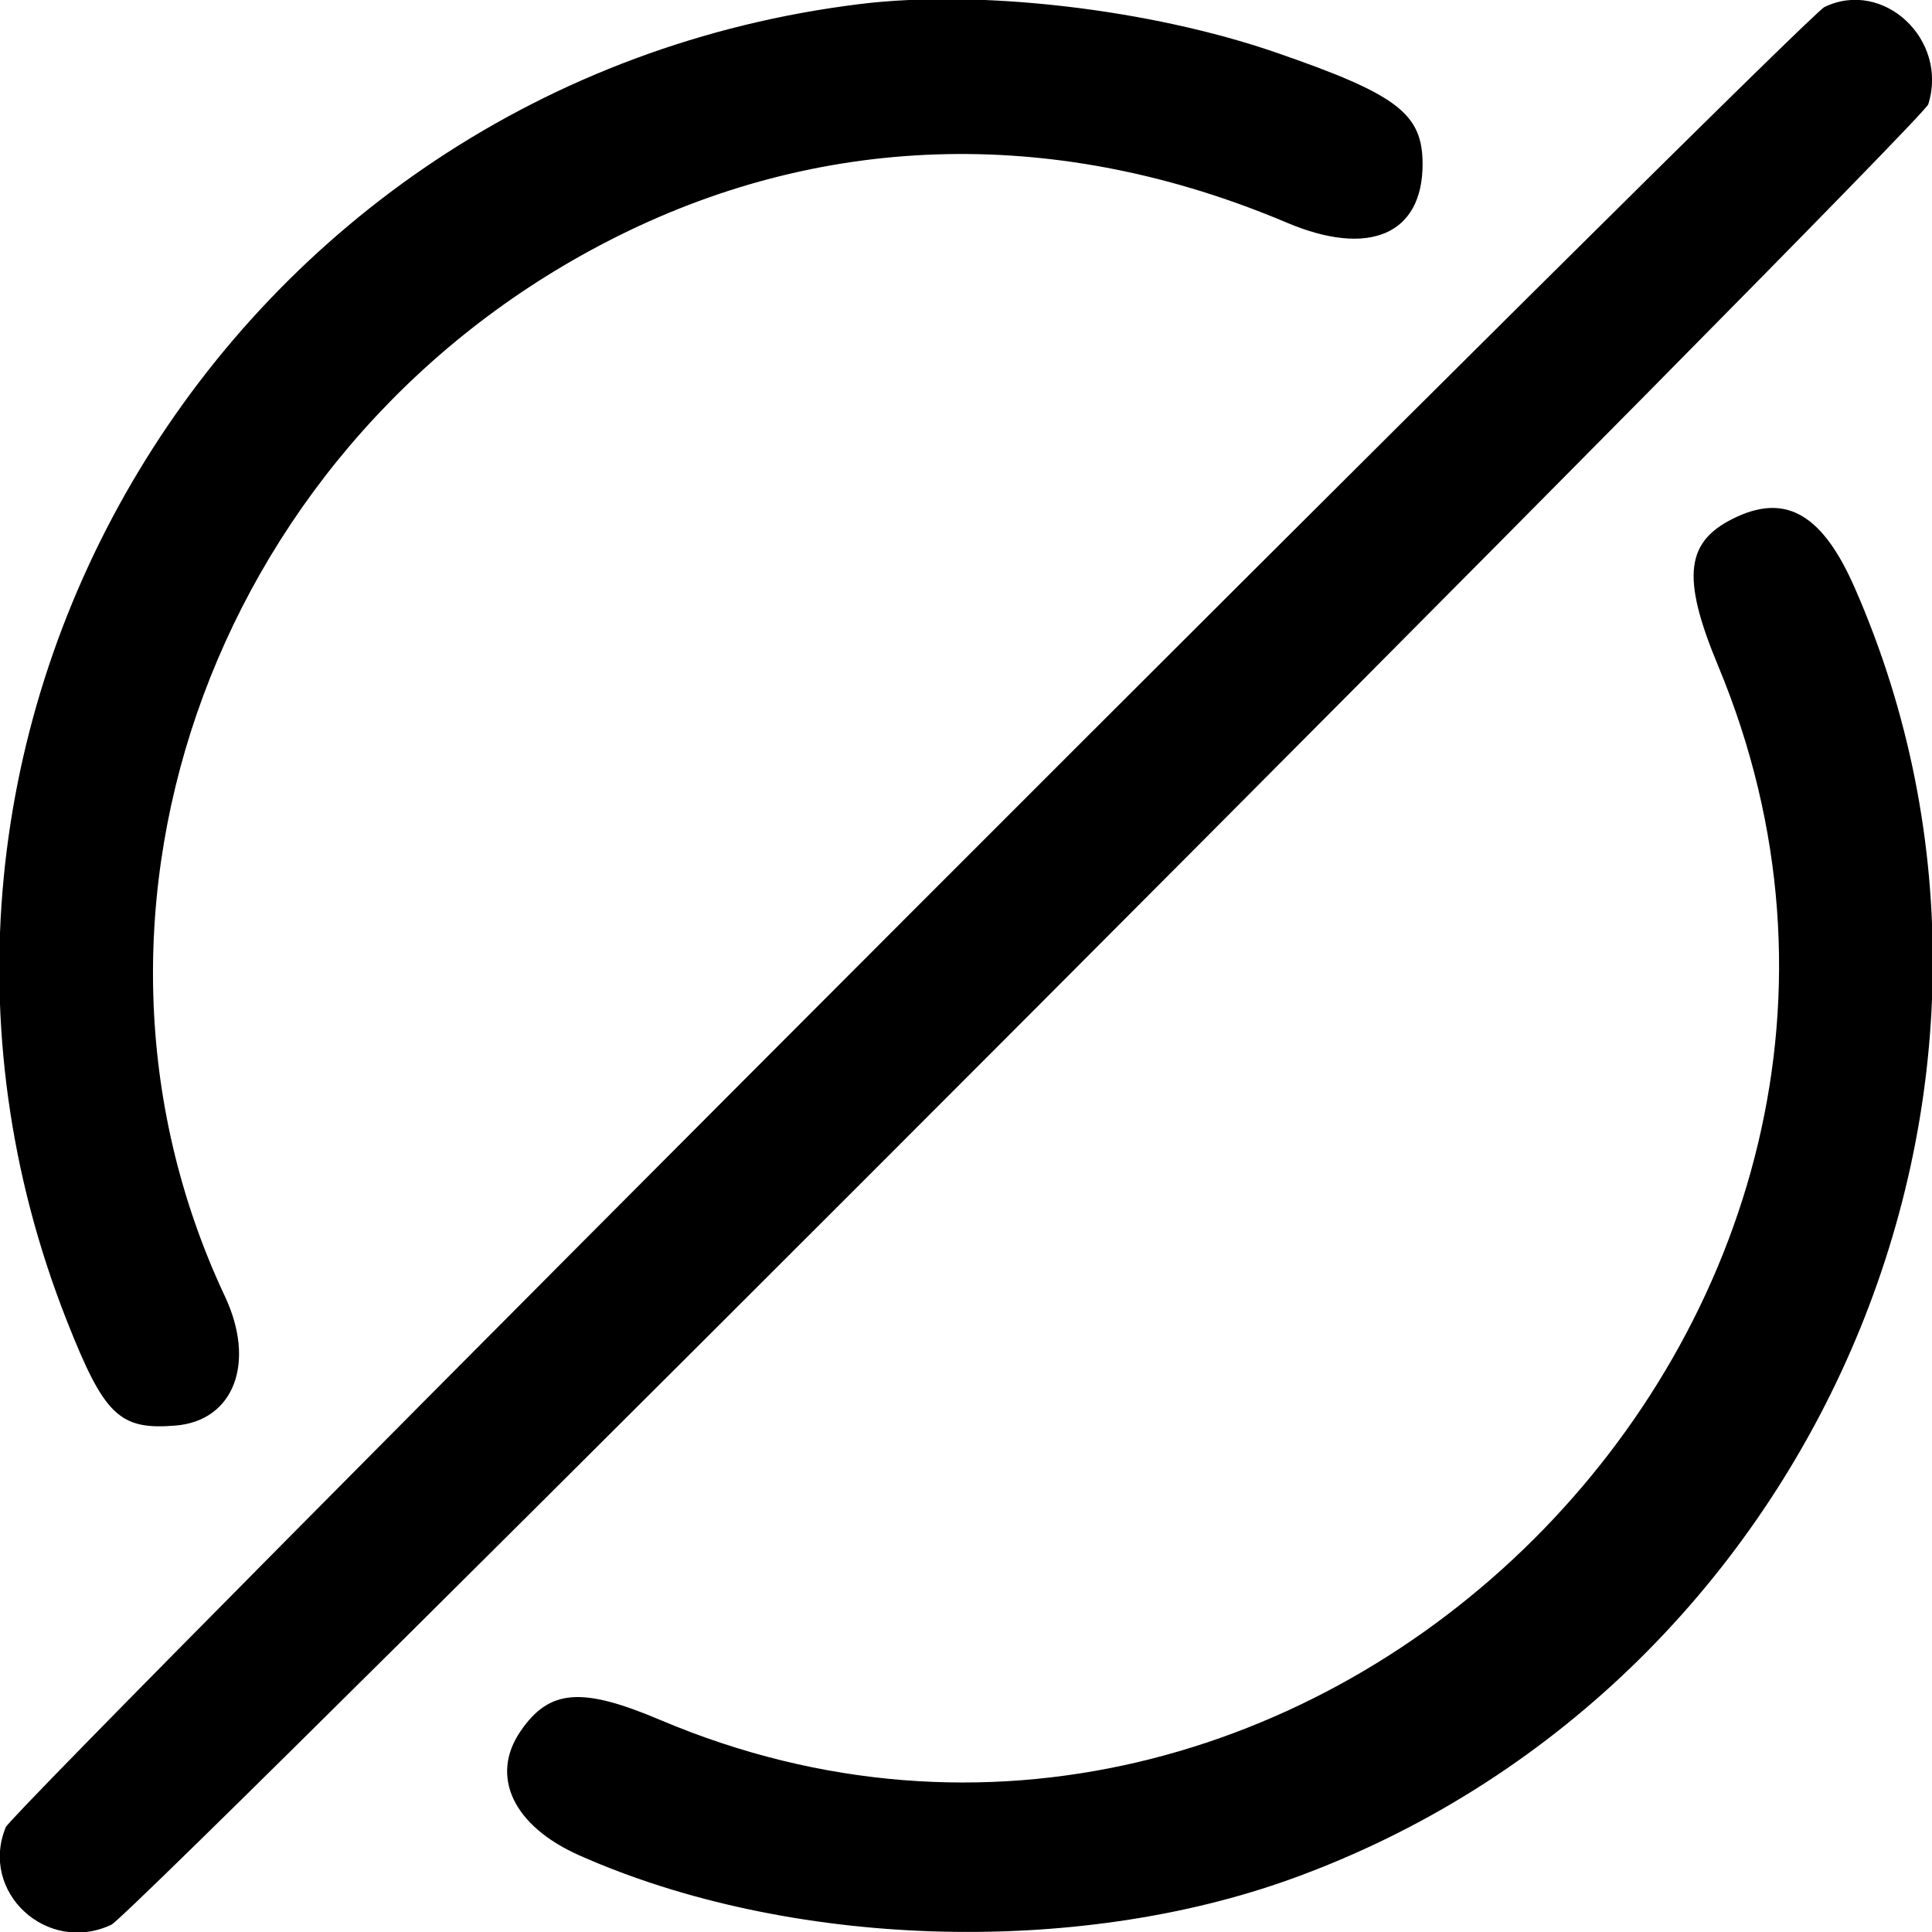 <svg
  xmlns="http://www.w3.org/2000/svg"
  xmlns:xlink="http://www.w3.org/1999/xlink"
  viewBox="0, 0, 400, 400"
>
  <g>
    <path
      d="M178.125 0.827 C 46.919 16.924,-34.240 151.582,13.829 273.425 C 21.588 293.092,24.722 296.112,36.372 295.146 C 48.440 294.145,53.020 282.130,46.568 268.403 C 8.827 188.106,45.277 89.951,128.125 48.784 C 171.553 27.204,219.595 26.272,266.422 46.100 C 283.456 53.313,294.531 48.539,294.531 33.984 C 294.531 23.508,289.319 19.545,264.116 10.854 C 238.096 1.882,202.941 -2.217,178.125 0.827 M377.734 1.457 C 373.212 3.643,2.843 374.308,1.198 378.295 C -4.345 391.732,9.729 404.747,23.047 398.500 C 28.125 396.117,397.977 25.550,399.226 21.592 C 403.452 8.209,389.945 -4.444,377.734 1.457 M359.759 106.926 C 348.924 111.848,347.965 119.228,355.735 137.891 C 411.741 272.411,270.763 412.875,136.719 356.108 C 120.384 349.190,113.734 349.722,107.773 358.421 C 101.377 367.755,106.256 378.058,119.952 384.138 C 163.227 403.352,222.466 405.273,267.578 388.925 C 375.289 349.893,429.528 225.303,383.956 121.597 C 377.434 106.757,370.023 102.263,359.759 106.926 "
      stroke="none"
      fill="currentcolor"
      fill-rule="evenodd"
    />
  </g>
</svg>